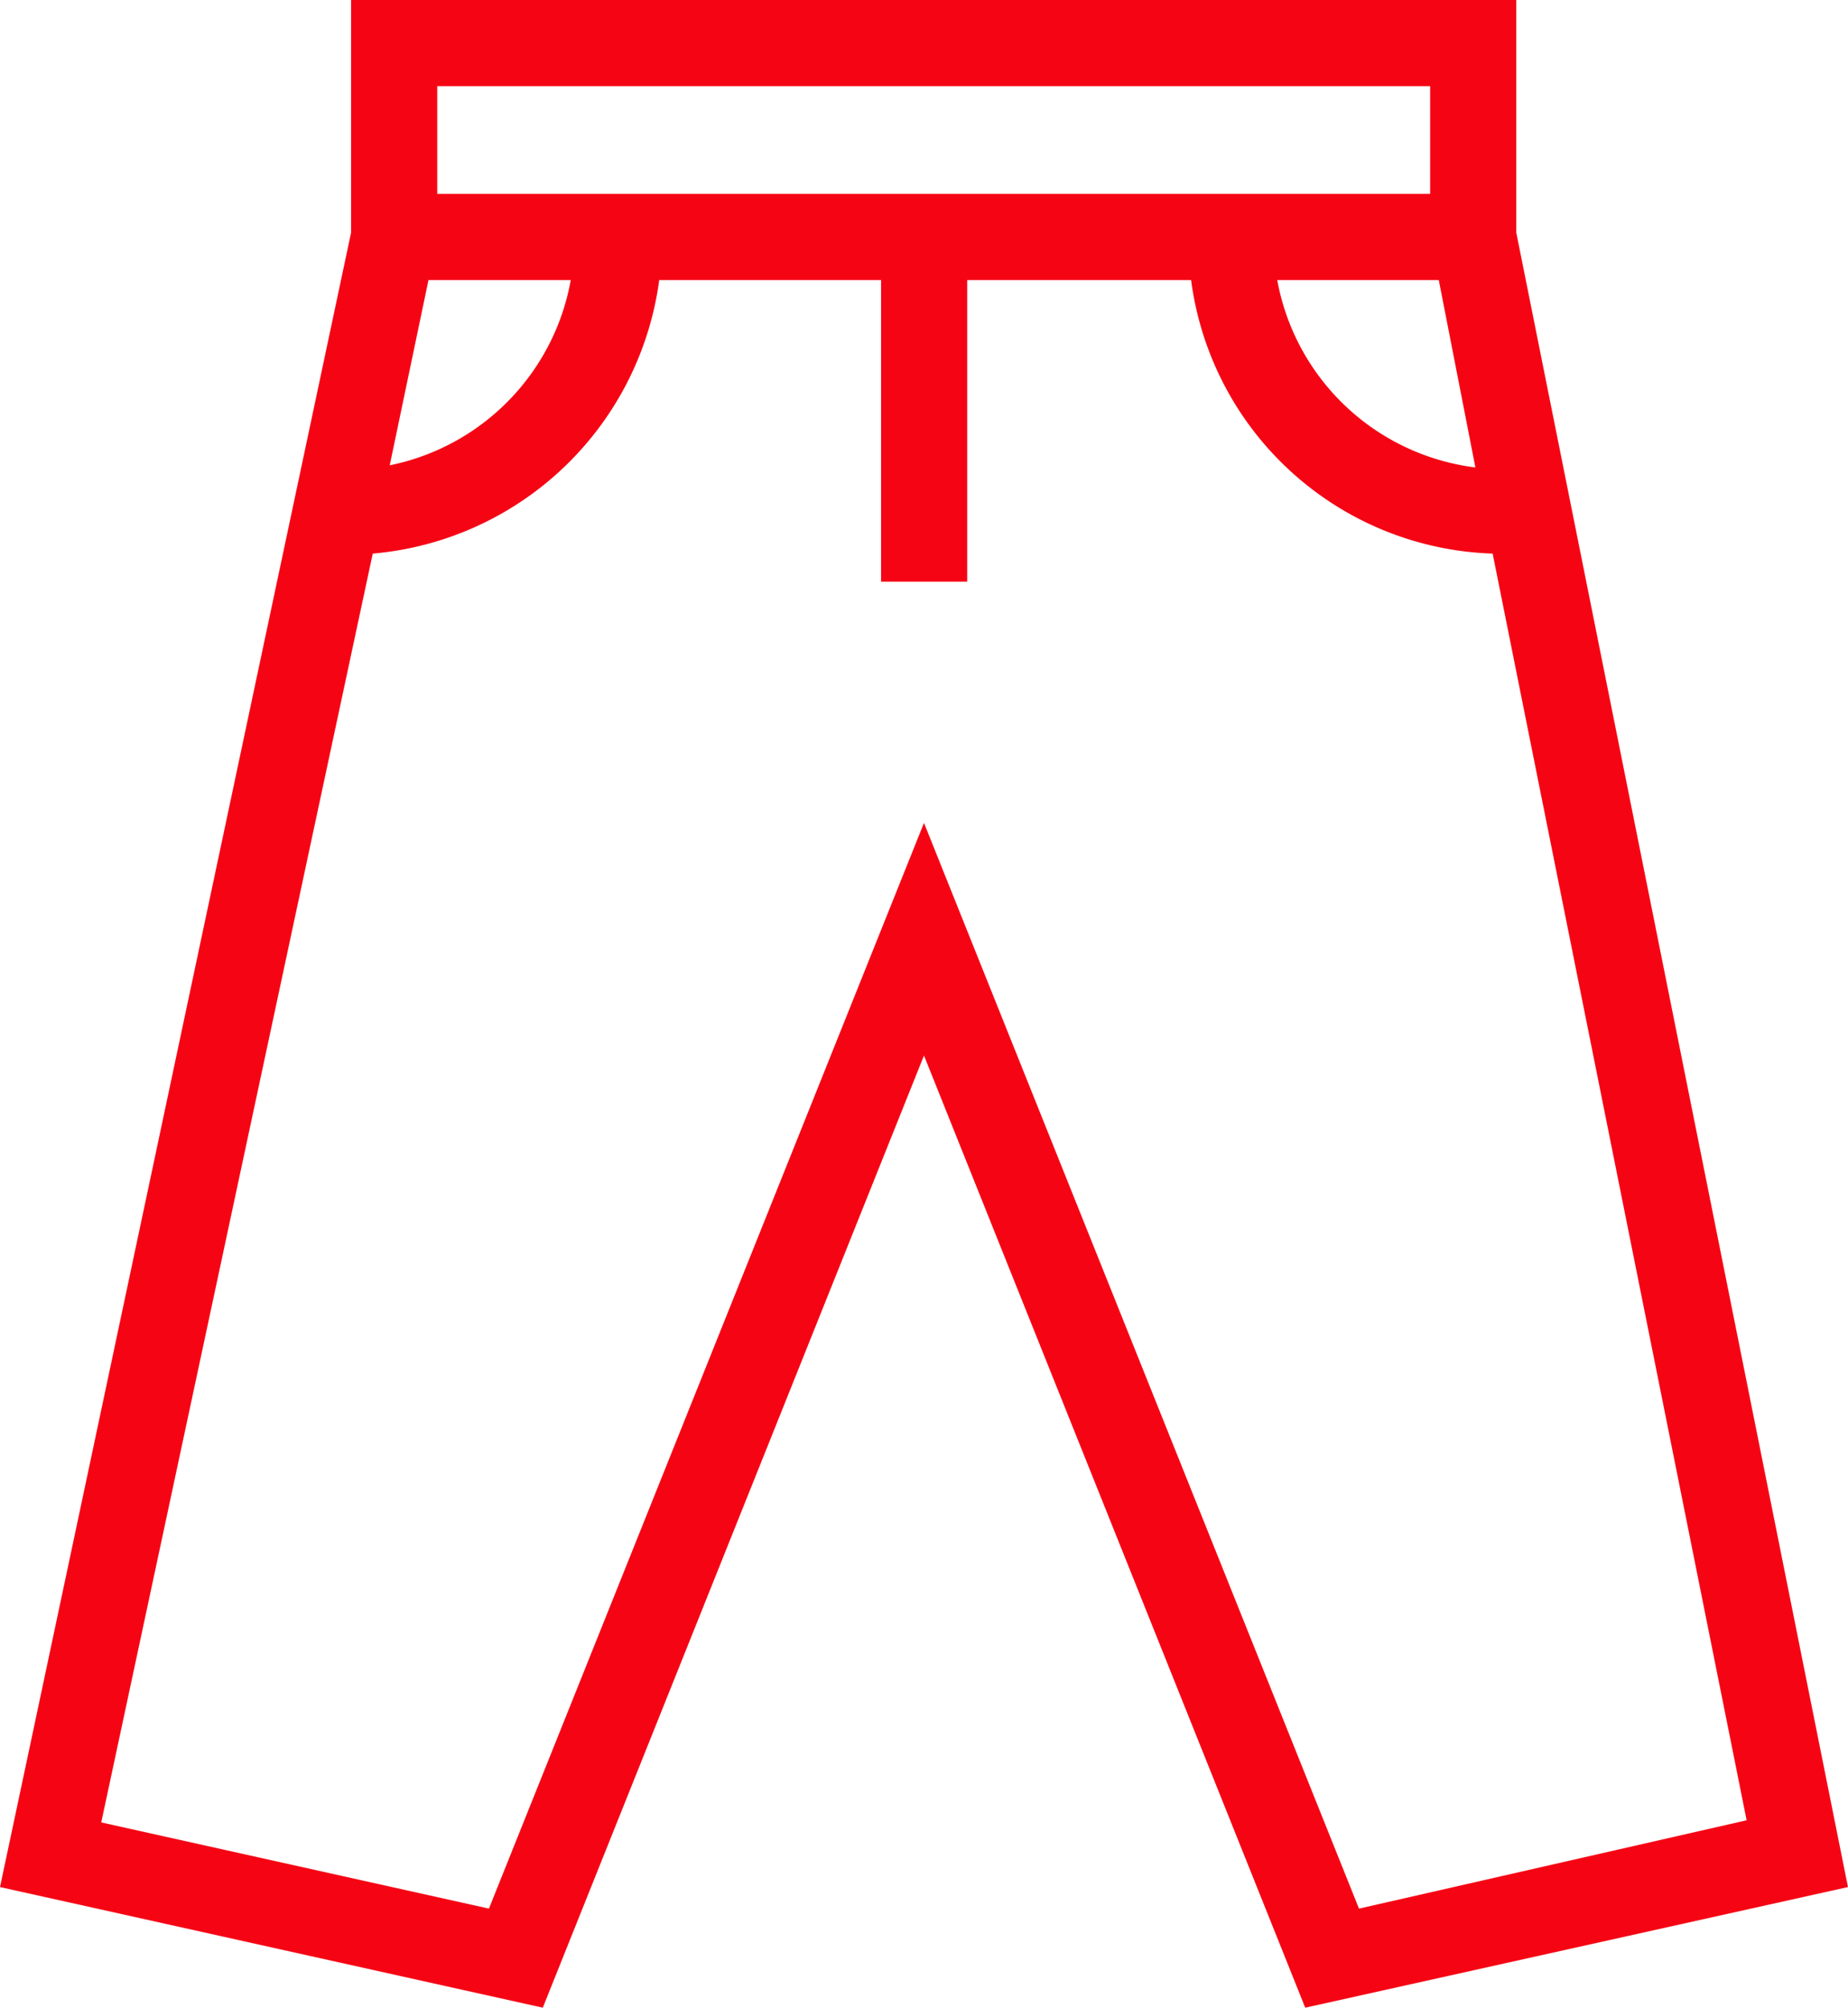 <svg xmlns="http://www.w3.org/2000/svg" width="42.201" height="45.84" viewBox="0 0 42.201 45.84">
    <g>
        <path fill="#f50514" d="M15.117 3.4v5.312L7.1 46.486l12.395 2.754L28.2 27.5l8.706 21.74L49.3 46.486 41.726 8.712V3.4zm25.675 10.673a5.263 5.263 0 0 1-4.525-4.279h3.689zM17.085 5.367h22.674v2.46H17.085zm3.049 4.427A5.263 5.263 0 0 1 16 14.024l.885-4.23zm18 37.184L28.2 22.189l-9.935 24.789-8.853-1.968 6.2-28.97a7.23 7.23 0 0 0 6.542-6.246h5.066v6.886h1.967V9.794H34.3a7.181 7.181 0 0 0 6.886 6.246l5.8 28.921z" transform="translate(-7.1 -3.4)"/>
    </g>
</svg>
